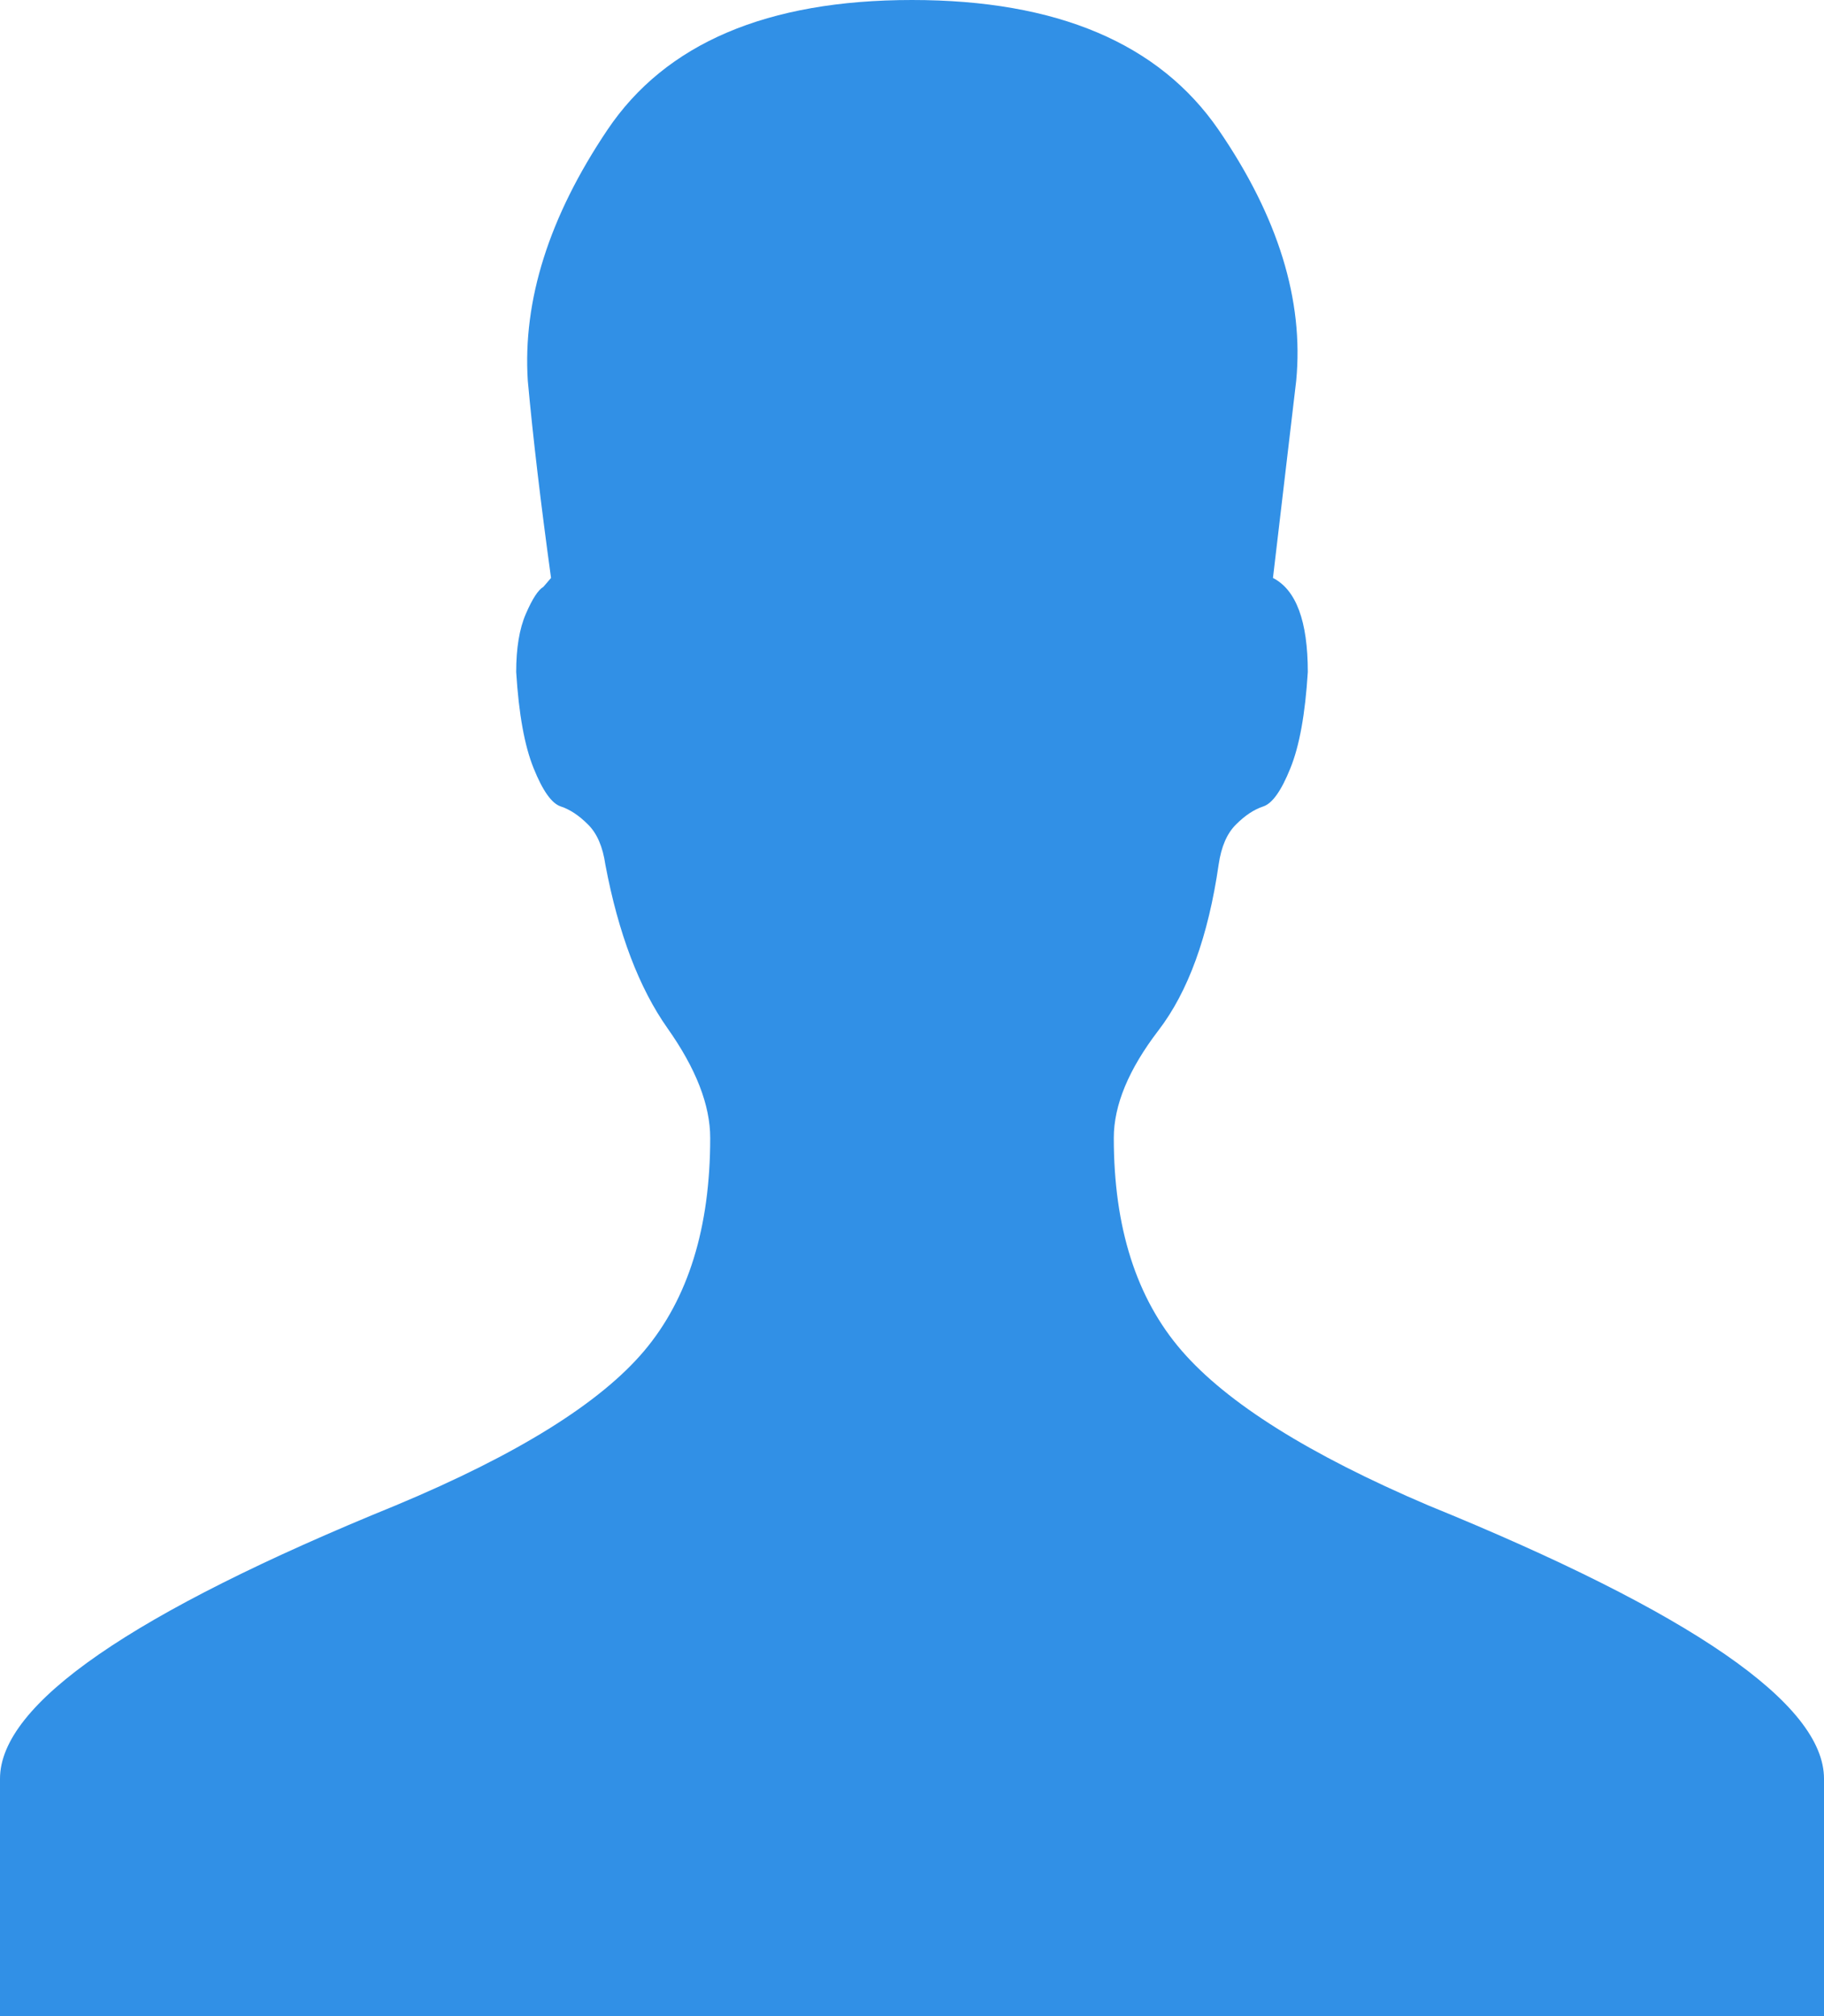 <?xml version="1.0" encoding="UTF-8"?>
<svg width="19px" height="21px" viewBox="0 0 19 21" version="1.1" xmlns="http://www.w3.org/2000/svg" xmlns:xlink="http://www.w3.org/1999/xlink">
    <!-- Generator: Sketch 39.1 (31720) - http://www.bohemiancoding.com/sketch -->
    <title>Contacs Icon</title>
    <desc>Created with Sketch.</desc>
    <defs></defs>
    <g id="NewBackend" stroke="none" stroke-width="1" fill="none" fill-rule="evenodd">
        <g id="Phoonebook---contacts" transform="translate(-43, -326)" fill="#3190E6">
            <path d="M62,344.527 L62,347 L52.5,347 L43,347 L43,344.527 C43,343.749 44.374,342.8 47.123,341.68 C48.39,341.151 49.252,340.614 49.711,340.07 C50.169,339.526 50.398,338.787 50.398,337.853 C50.398,337.511 50.25,337.13 49.953,336.71 C49.657,336.29 49.441,335.722 49.306,335.007 C49.279,334.82 49.219,334.68 49.124,334.587 C49.03,334.493 48.936,334.431 48.841,334.4 C48.747,334.369 48.653,334.237 48.559,334.003 C48.464,333.77 48.404,333.436 48.377,333 C48.377,332.751 48.41,332.549 48.478,332.393 C48.545,332.238 48.606,332.144 48.66,332.113 L48.74,332.02 C48.633,331.242 48.552,330.558 48.498,329.967 C48.444,329.127 48.72,328.256 49.327,327.353 C49.933,326.451 50.991,326 52.5,326 C54.009,326 55.074,326.451 55.694,327.353 C56.313,328.256 56.583,329.127 56.502,329.967 L56.26,332.02 C56.502,332.144 56.623,332.471 56.623,333 C56.596,333.436 56.536,333.77 56.441,334.003 C56.347,334.237 56.253,334.369 56.159,334.4 C56.064,334.431 55.97,334.493 55.876,334.587 C55.781,334.68 55.721,334.82 55.694,335.007 C55.586,335.753 55.377,336.329 55.067,336.733 C54.757,337.138 54.602,337.511 54.602,337.853 C54.602,338.787 54.838,339.526 55.31,340.07 C55.781,340.614 56.637,341.151 57.877,341.68 C60.626,342.8 62,343.749 62,344.527 Z" id="Contacs-Icon"></path>
        </g>
    </g>
</svg>
